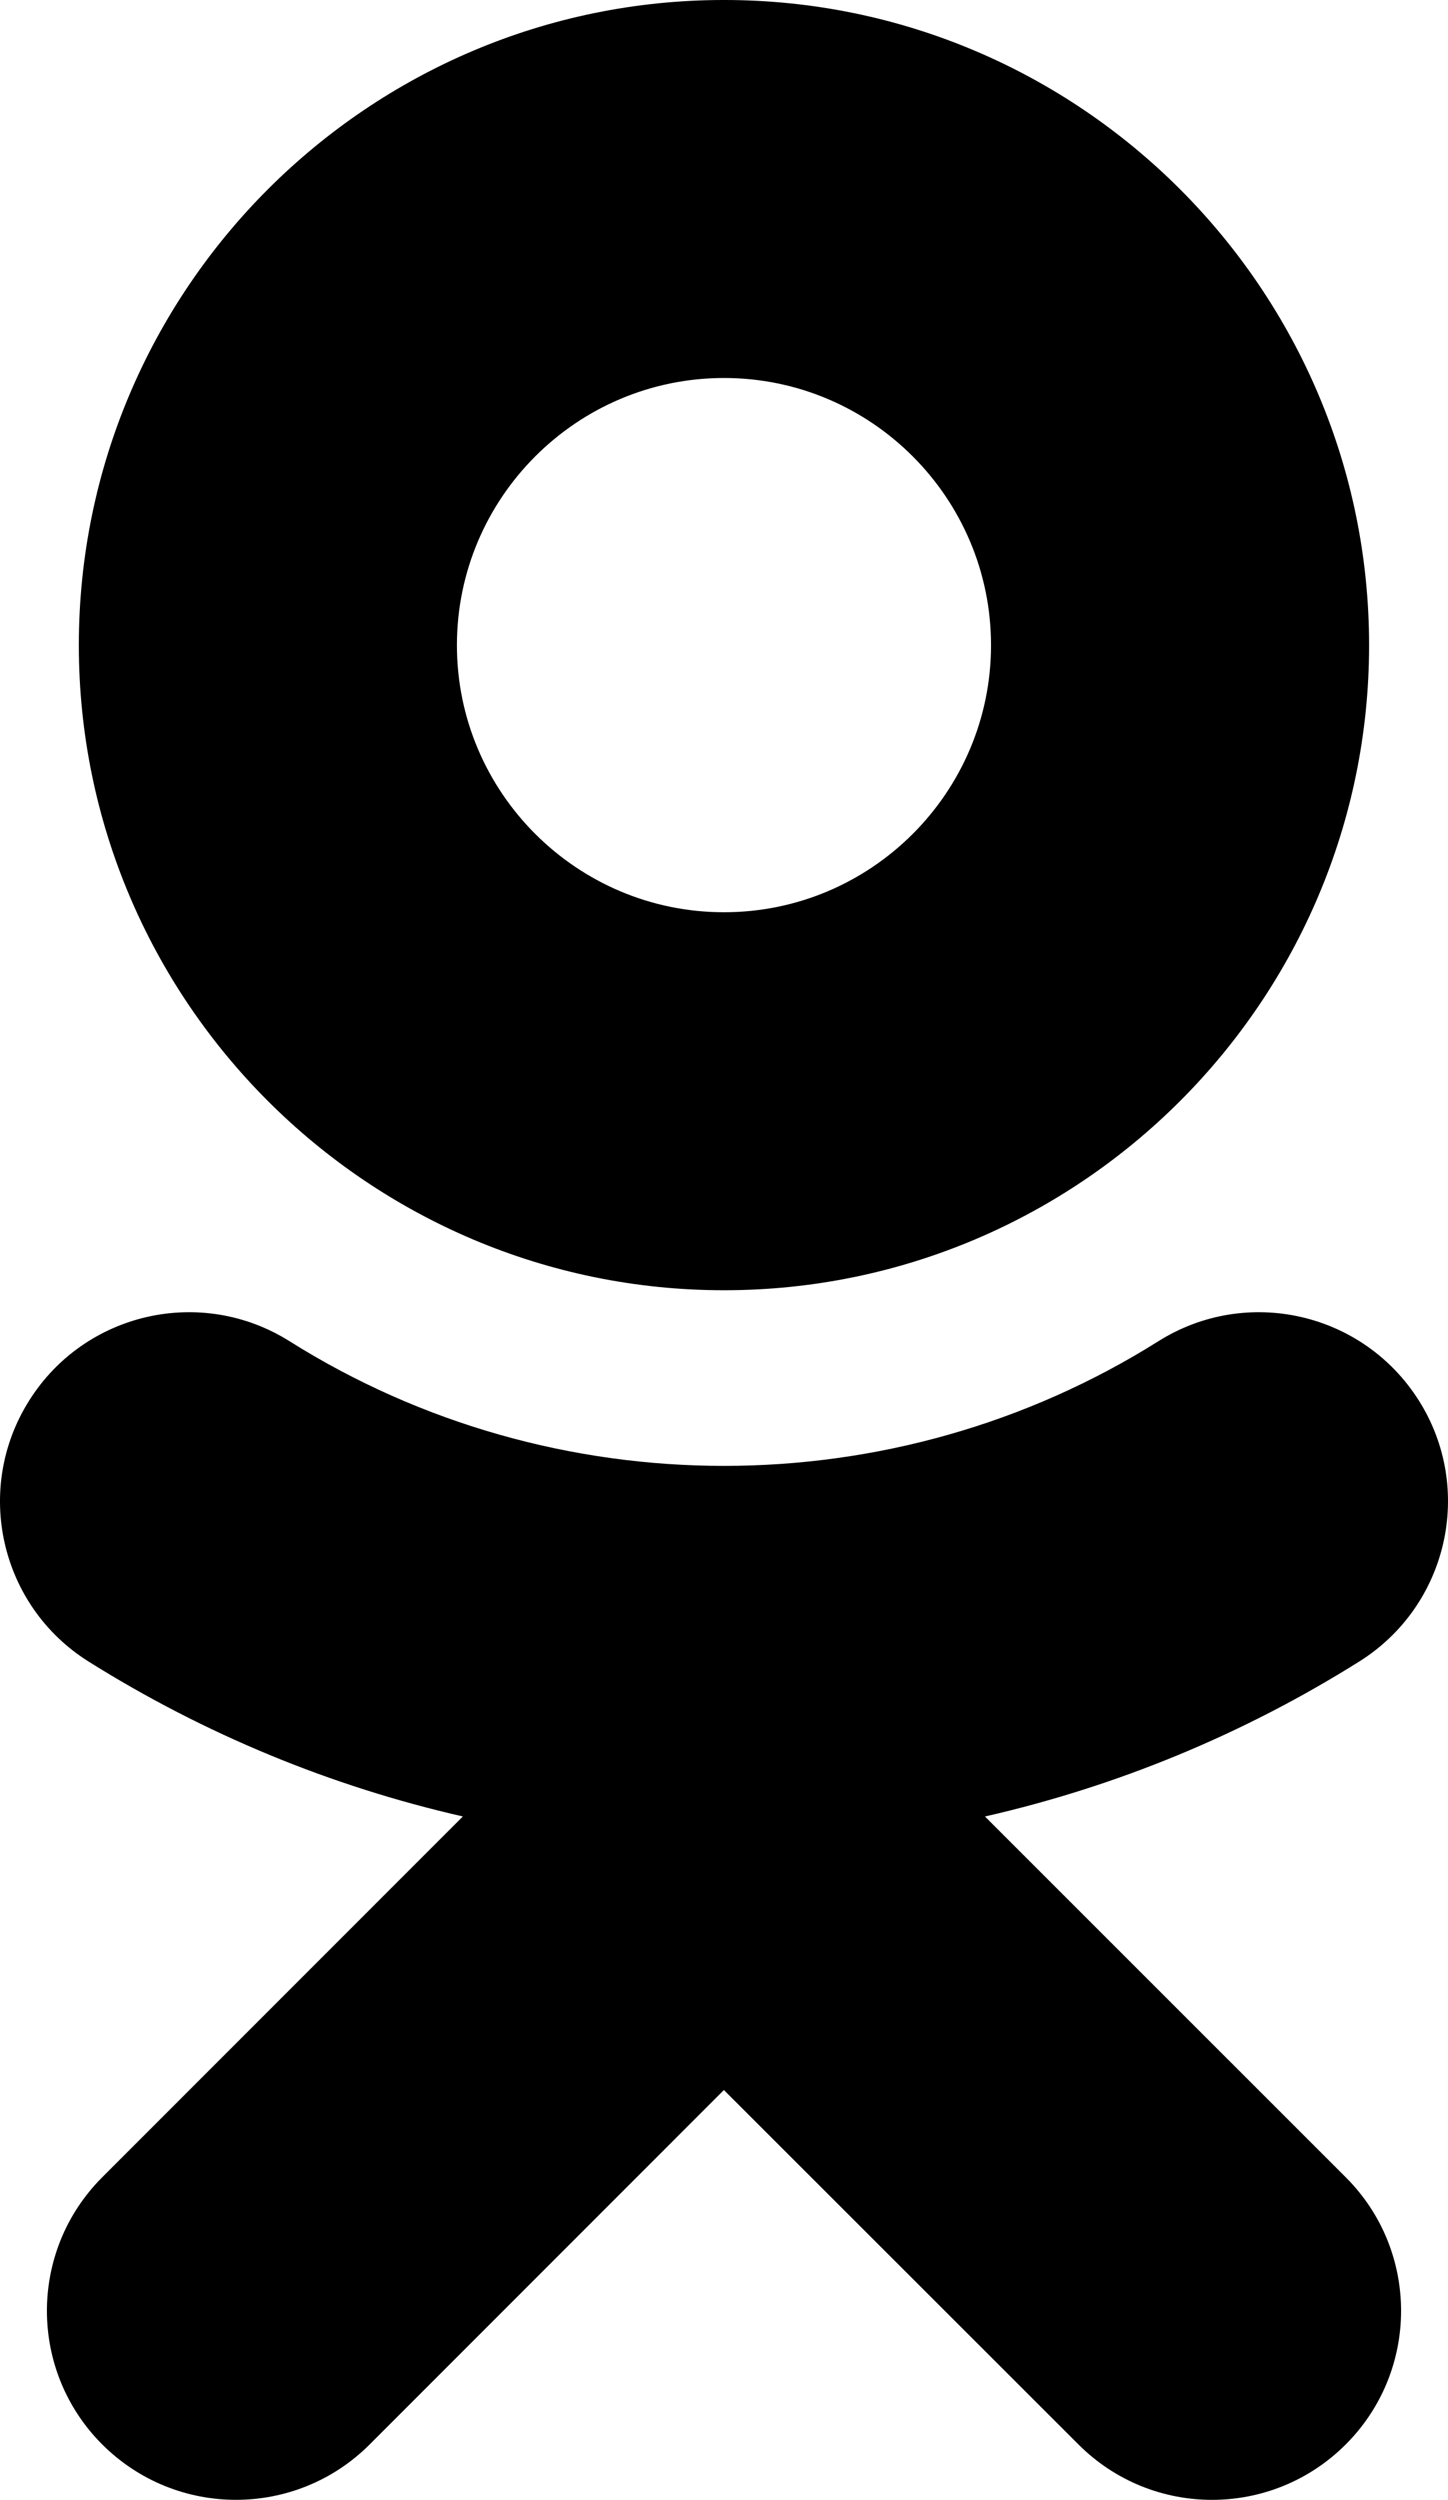 <svg width="579.274" height="1000"
 viewBox="0 0 579.274 1000"
 xmlns="http://www.w3.org/2000/svg">
 <g>
  <title>Layer 1</title>
  <g id="layer1">
   <path fill="#000000" fill-rule="nonzero" id="path50" d="m289.65,151.206c58.909,0 106.81,47.985 106.81,106.893c0,58.883 -47.9,106.818 -106.81,106.818c-58.921,0 -106.86,-47.934 -106.86,-106.818c0,-58.908 47.939,-106.893 106.86,-106.893zm0,364.923c142.331,0 258.057,-115.719 258.057,-258.031c0,-142.323 -115.725,-258.099 -258.057,-258.099c-142.336,0 -258.112,115.776 -258.112,258.099c0,142.312 115.776,258.031 258.112,258.031"/>
   <path fill="#000000" fill-rule="nonzero" id="path52" d="m394.037,726.641c52.538,-11.975 103.199,-32.761 149.841,-62.063c35.356,-22.245 46.031,-68.95 23.775,-104.267c-22.281,-35.375 -68.916,-46.038 -104.298,-23.757c-105.672,66.469 -241.829,66.425 -347.468,0c-35.375,-22.281 -82.048,-11.618 -104.247,23.757c-22.263,35.367 -11.625,82.022 23.661,104.267c46.674,29.282 97.342,50.075 149.865,62.05l-144.25,144.308c-29.53,29.544 -29.53,77.387 0.007,106.932c14.804,14.745 34.115,22.123 53.472,22.123c19.337,0 38.719,-7.378 53.477,-22.142l141.72,-141.791l141.859,141.791c29.505,29.536 77.337,29.536 106.894,0c29.543,-29.525 29.543,-77.431 0,-106.912l-144.309,-144.295"/>
  </g>
 </g>
</svg>
